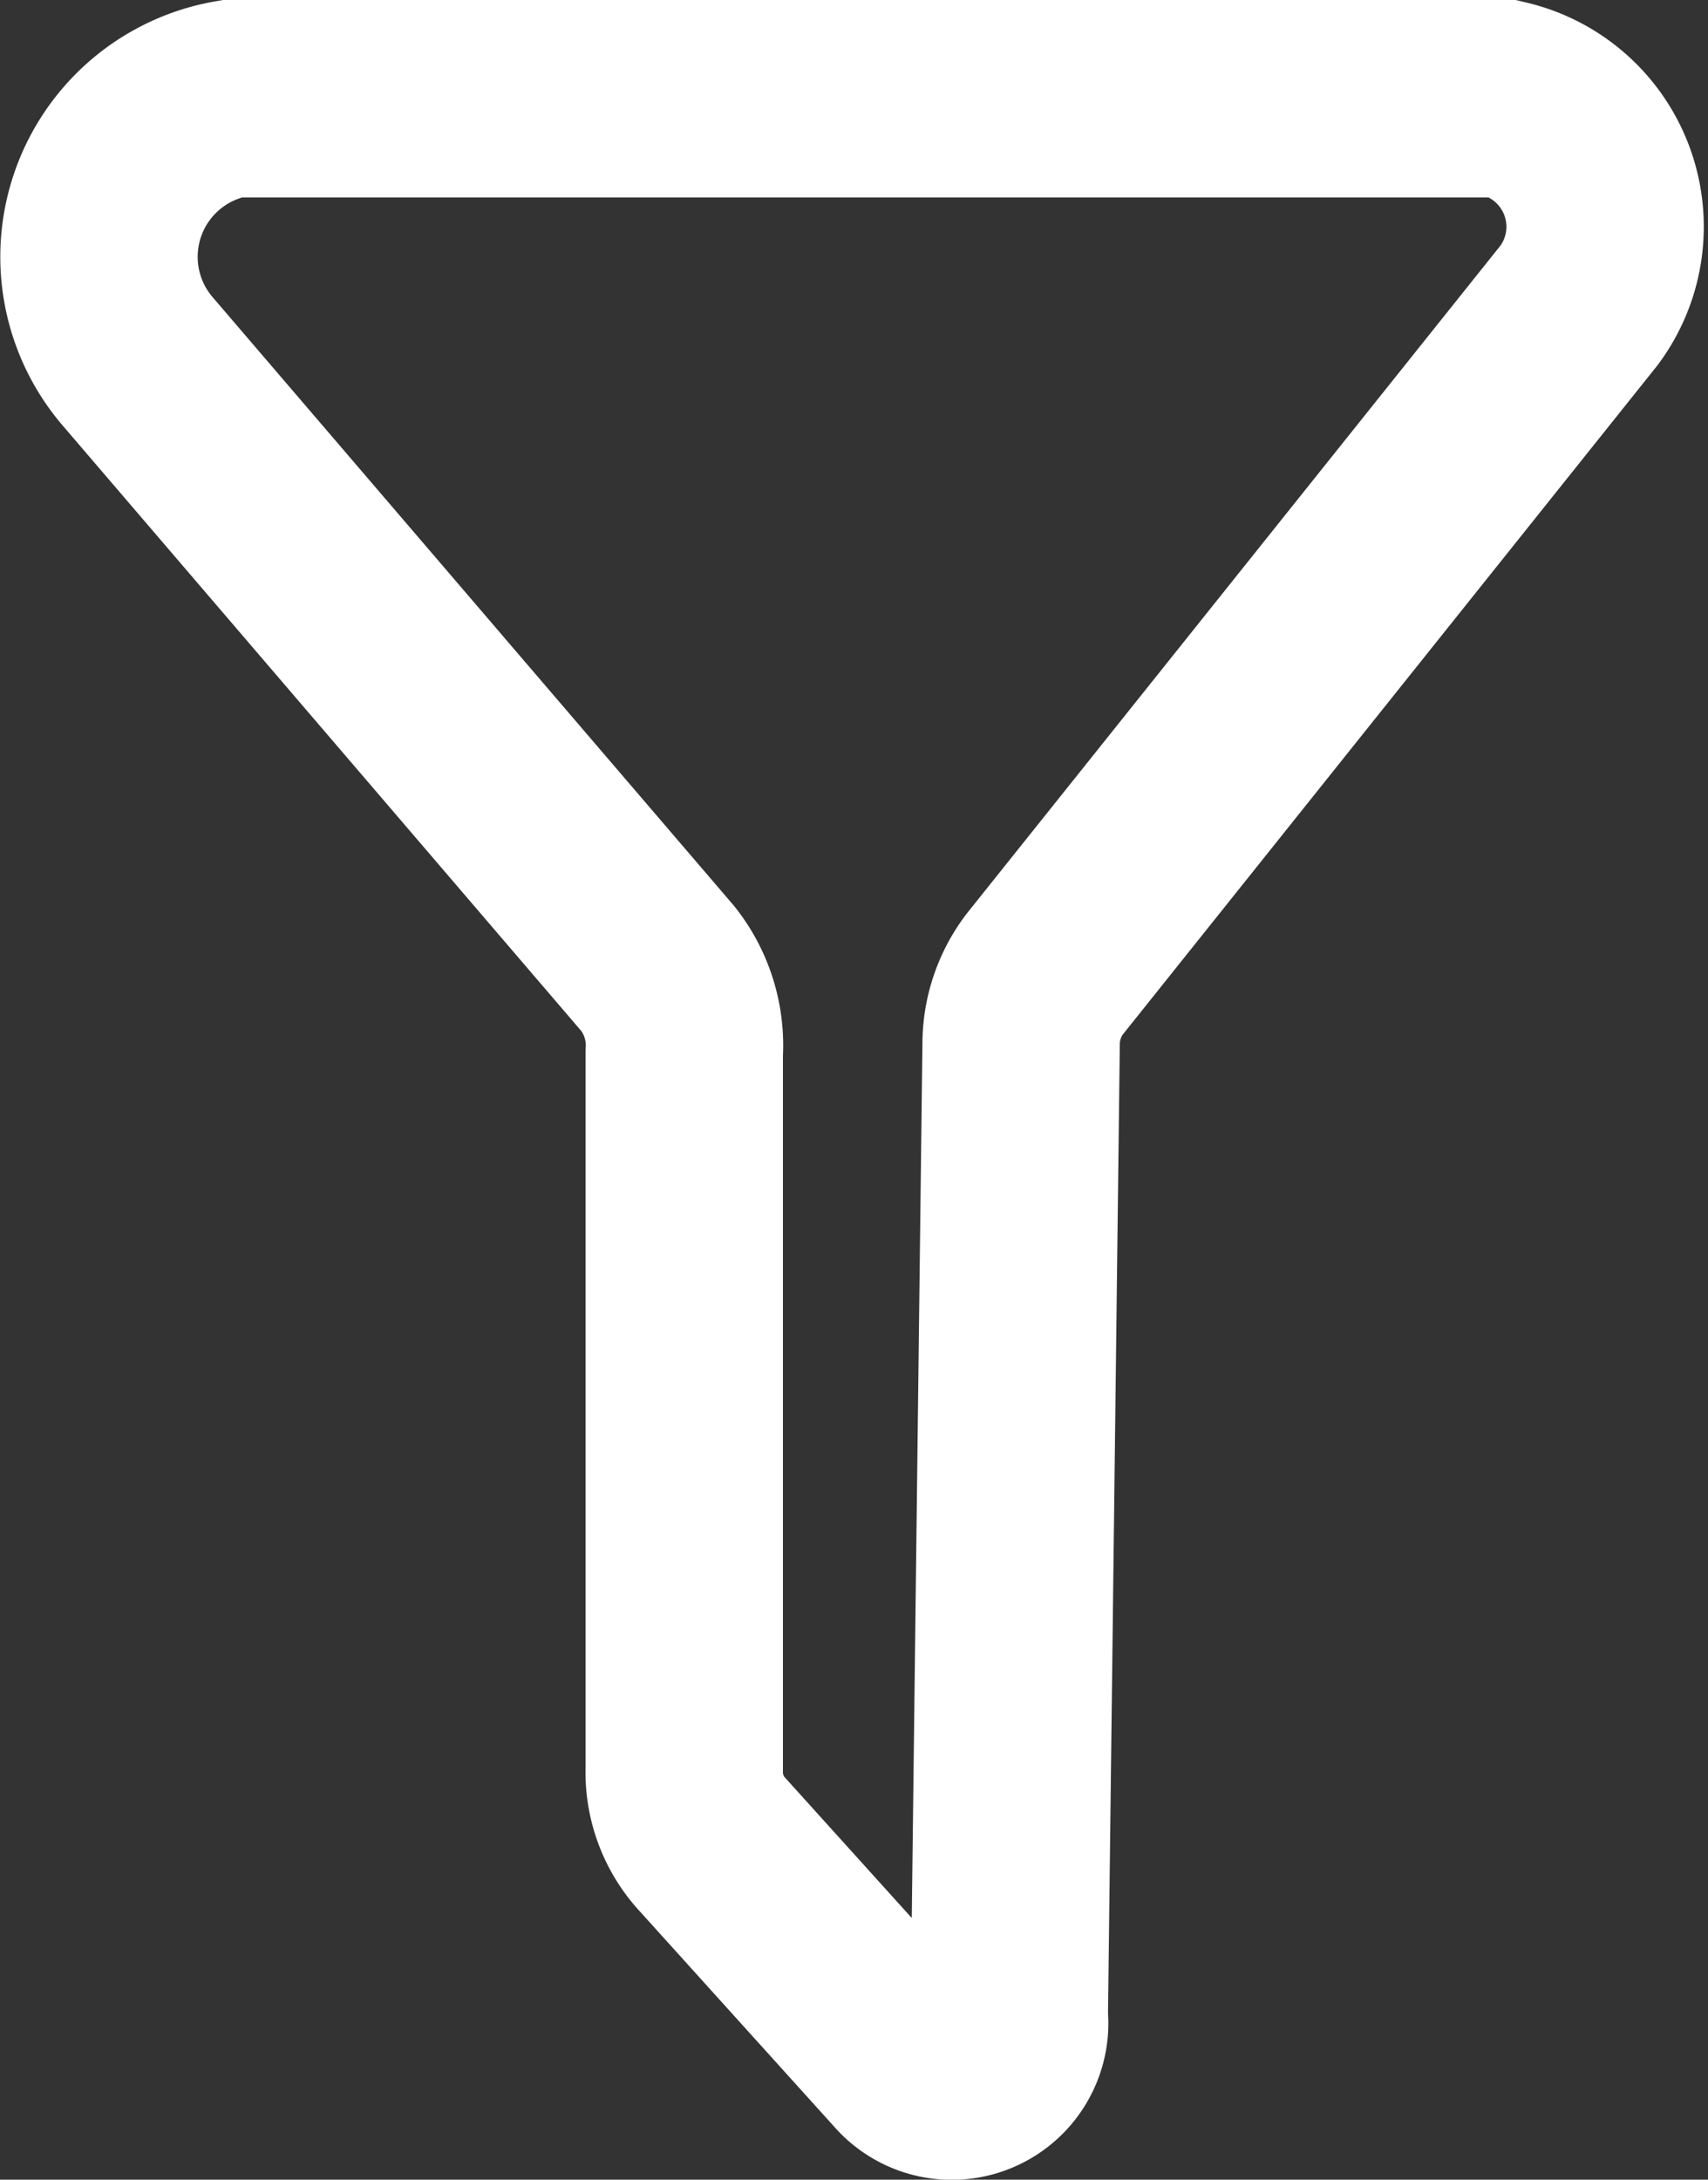 <svg xmlns="http://www.w3.org/2000/svg" viewBox="0 0 12.98 16.56"><rect x="0" y="0" width="12.98" height="16.56" fill="#333333" stroke="none"/><defs><style>.cls-1{fill:none;stroke:#fff;stroke-miterlimit:10;stroke-width:1.5px;}</style></defs><title>filter</title><g id="Layer_2" data-name="Layer 2"><g id="Layer_1-2" data-name="Layer 1"><path class="cls-1" d="M7.94,7.4,12,2.32A1,1,0,0,0,11.43.75H1.76a1.22,1.22,0,0,0-.71,2L5,7.36A.94.94,0,0,1,5.2,8v5.44a.81.81,0,0,0,.22.58l1.49,1.65a.44.44,0,0,0,.76-.35l.09-7.39A.88.88,0,0,1,7.94,7.4Z"/></g></g></svg>